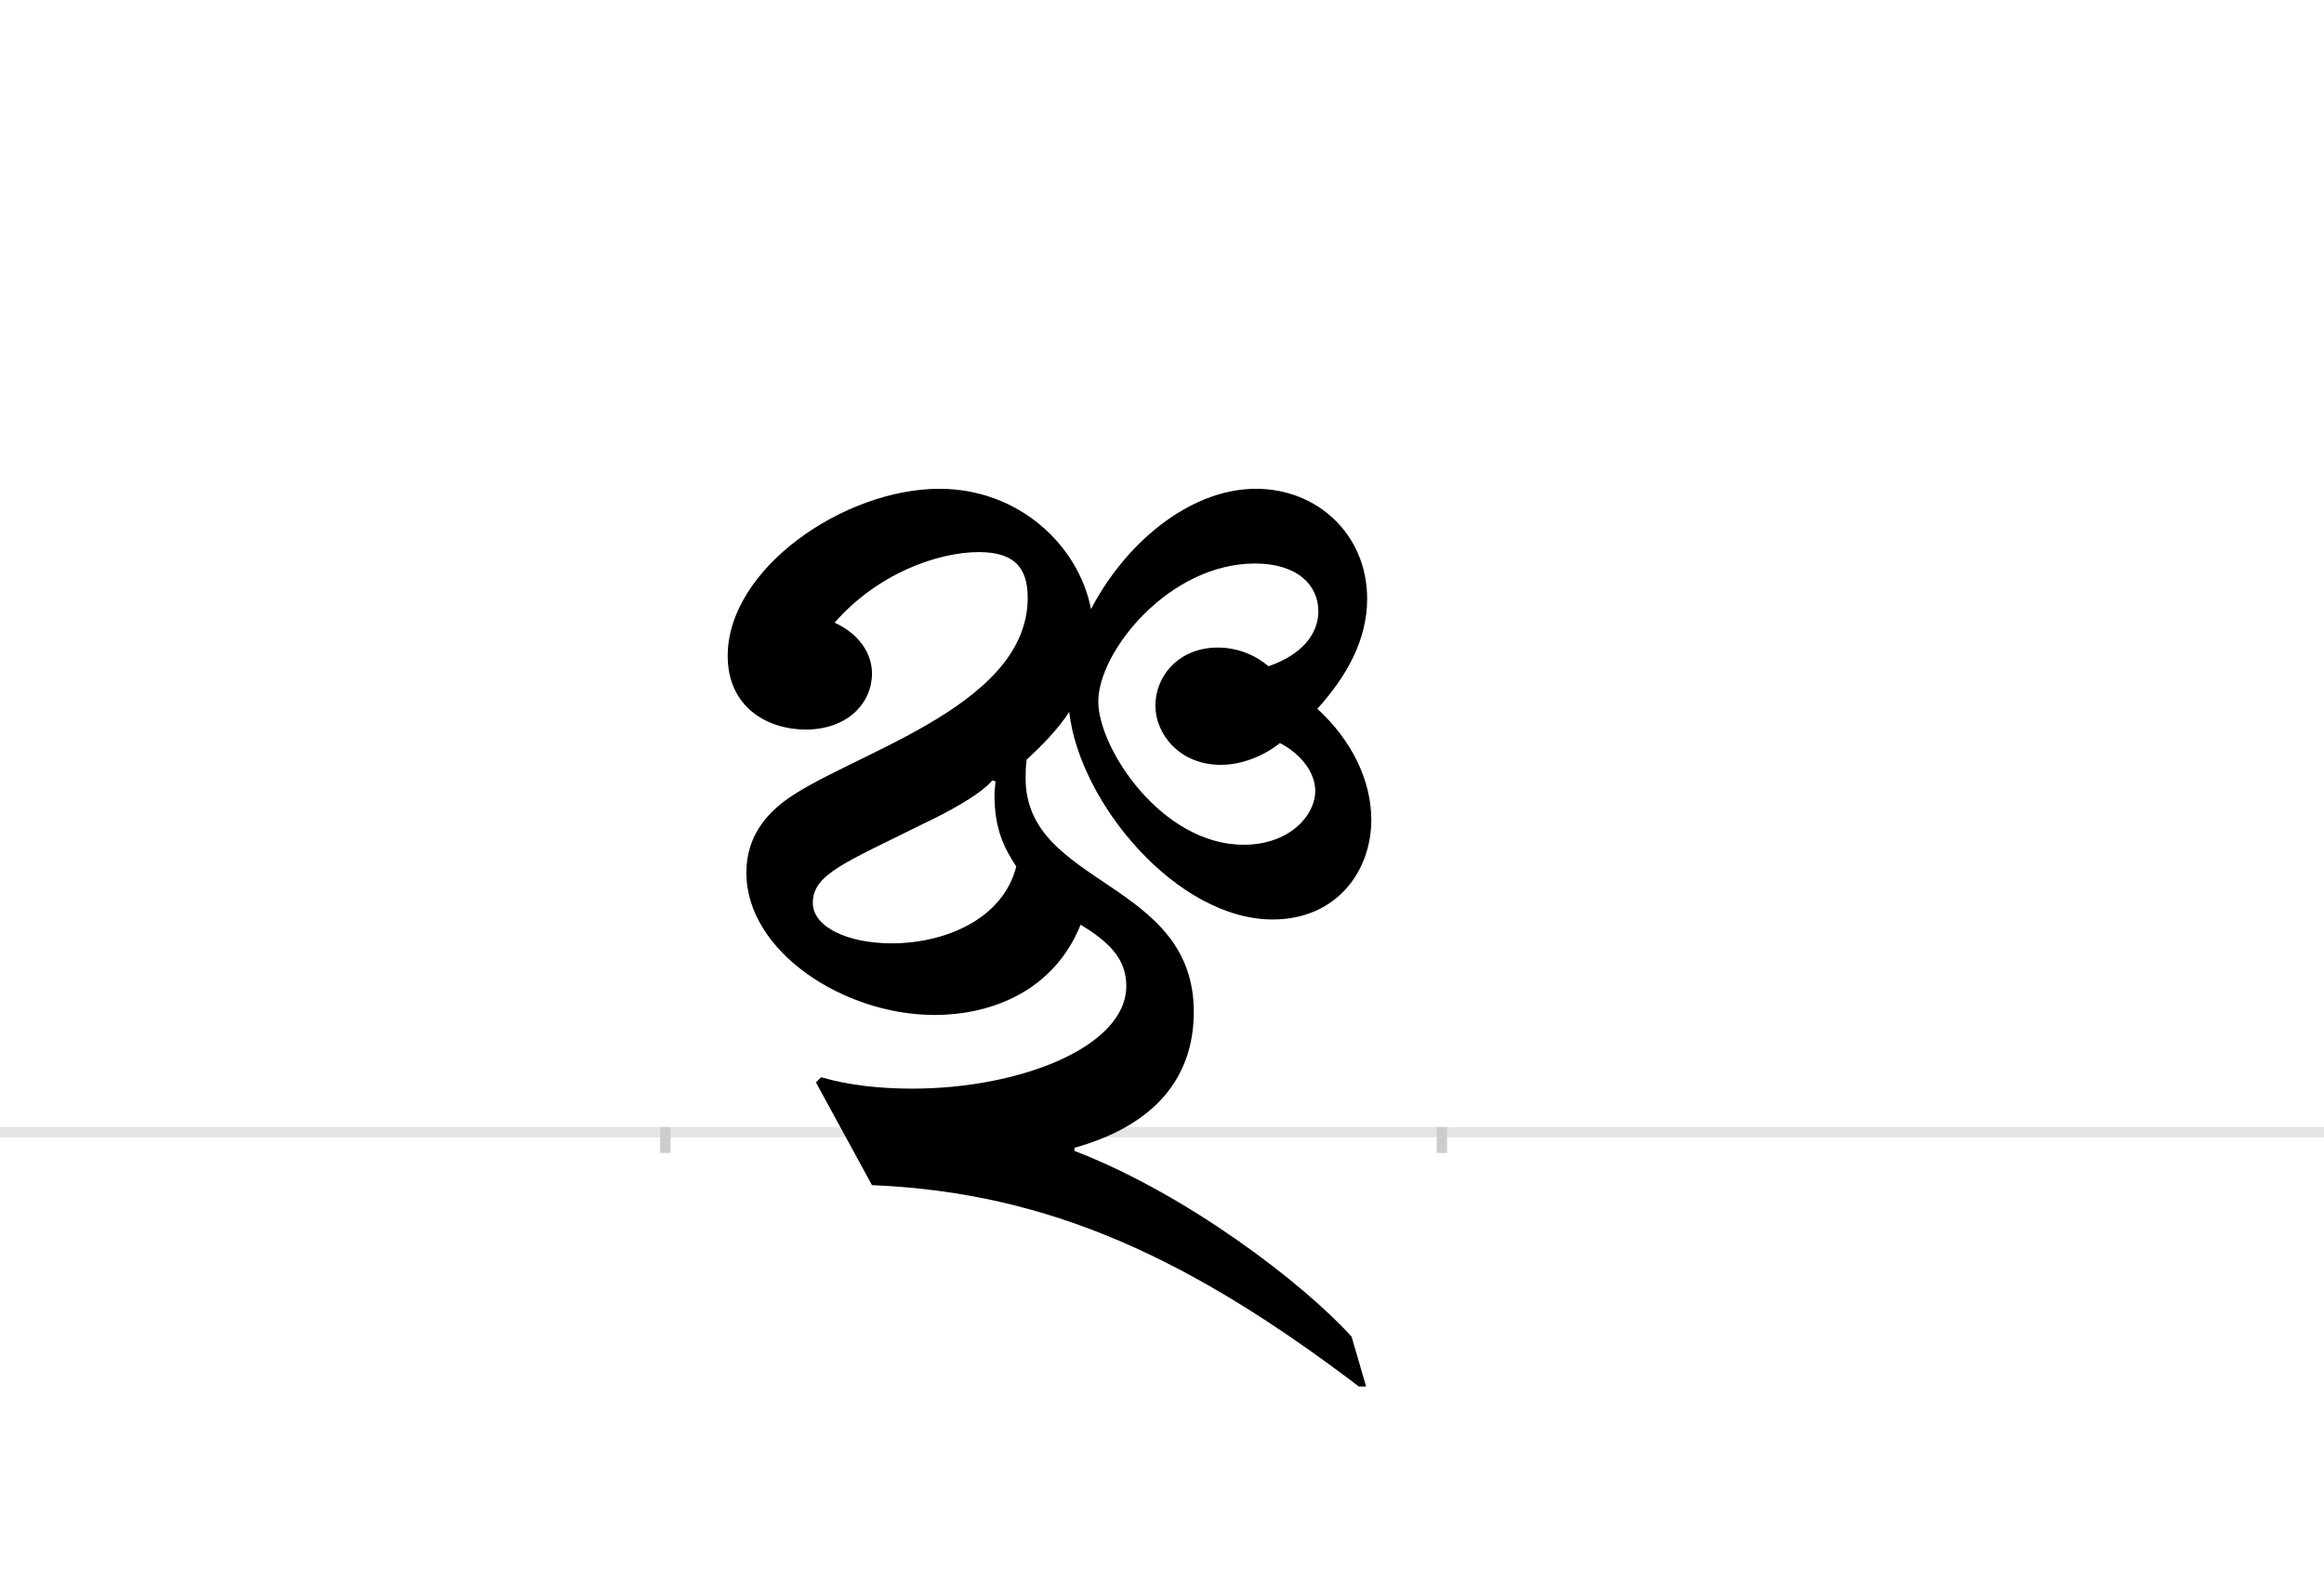 <?xml version="1.0" encoding="UTF-8"?>
<svg height="1521" version="1.1" width="2238.75" xmlns="http://www.w3.org/2000/svg" xmlns:xlink="http://www.w3.org/1999/xlink">
 <rect width="100%" height="100%" fill="#808080" stroke="none"/>
 <path d="M0,0 l2238.75,0 l0,1521 l-2238.75,0 Z M0,0" fill="rgb(255,255,255)" transform="matrix(1,0,0,-1,0,1521)"/>
 <path d="M0,0 l2238.75,0" fill="none" stroke="rgb(229,229,229)" stroke-width="10" transform="matrix(1,0,0,-1,0,1091)"/>
 <path d="M0,5 l0,-25" fill="none" stroke="rgb(204,204,204)" stroke-width="10" transform="matrix(1,0,0,-1,641,1091)"/>
 <path d="M0,5 l0,-25" fill="none" stroke="rgb(204,204,204)" stroke-width="10" transform="matrix(1,0,0,-1,1389,1091)"/>
 <path d="M628,408 c28,31,48,66,48,106 c0,62,-48,106,-107,106 c-65,0,-127,-54,-159,-116 c-12,62,-70,116,-146,116 c-92,0,-204,-77,-204,-161 c0,-50,39,-71,75,-71 c41,0,64,26,64,54 c0,19,-12,38,-36,49 c41,47,99,68,139,68 c34,0,47,-15,47,-44 c0,-108,-179,-152,-237,-198 c-25,-20,-34,-43,-34,-67 c0,-76,94,-137,181,-137 c58,0,116,25,141,87 c26,-16,44,-32,44,-59 c0,-59,-103,-99,-206,-99 c-30,0,-61,3,-88,11 l-5,-5 l54,-99 c171,-7,307,-71,469,-194 l7,0 l-14,48 c-47,52,-160,138,-267,179 l0,3 c79,22,115,69,115,131 c0,127,-162,121,-162,225 c0,5,0,11,1,18 c15,14,30,29,41,46 c10,-88,104,-200,196,-200 c61,0,95,46,95,96 c0,38,-19,77,-52,107 Z M557,277 c-79,0,-140,93,-140,138 c0,48,68,133,151,133 c41,0,61,-21,61,-46 c0,-22,-16,-42,-48,-53 c-13,11,-30,18,-49,18 c-37,0,-60,-27,-60,-56 c0,-27,23,-57,63,-57 c21,0,42,9,57,21 c21,-11,34,-29,34,-46 c0,-24,-25,-52,-69,-52 Z M318,338 c-1,-9,-1,-12,-1,-13 c0,-34,10,-52,21,-69 c-13,-51,-69,-74,-120,-74 c-43,0,-76,16,-76,39 c0,28,32,39,108,77 c19,9,52,26,65,41 Z M318,338" fill="rgb(0,0,0)" transform="matrix(1,0,0,-1,641,1091)"/>
</svg>